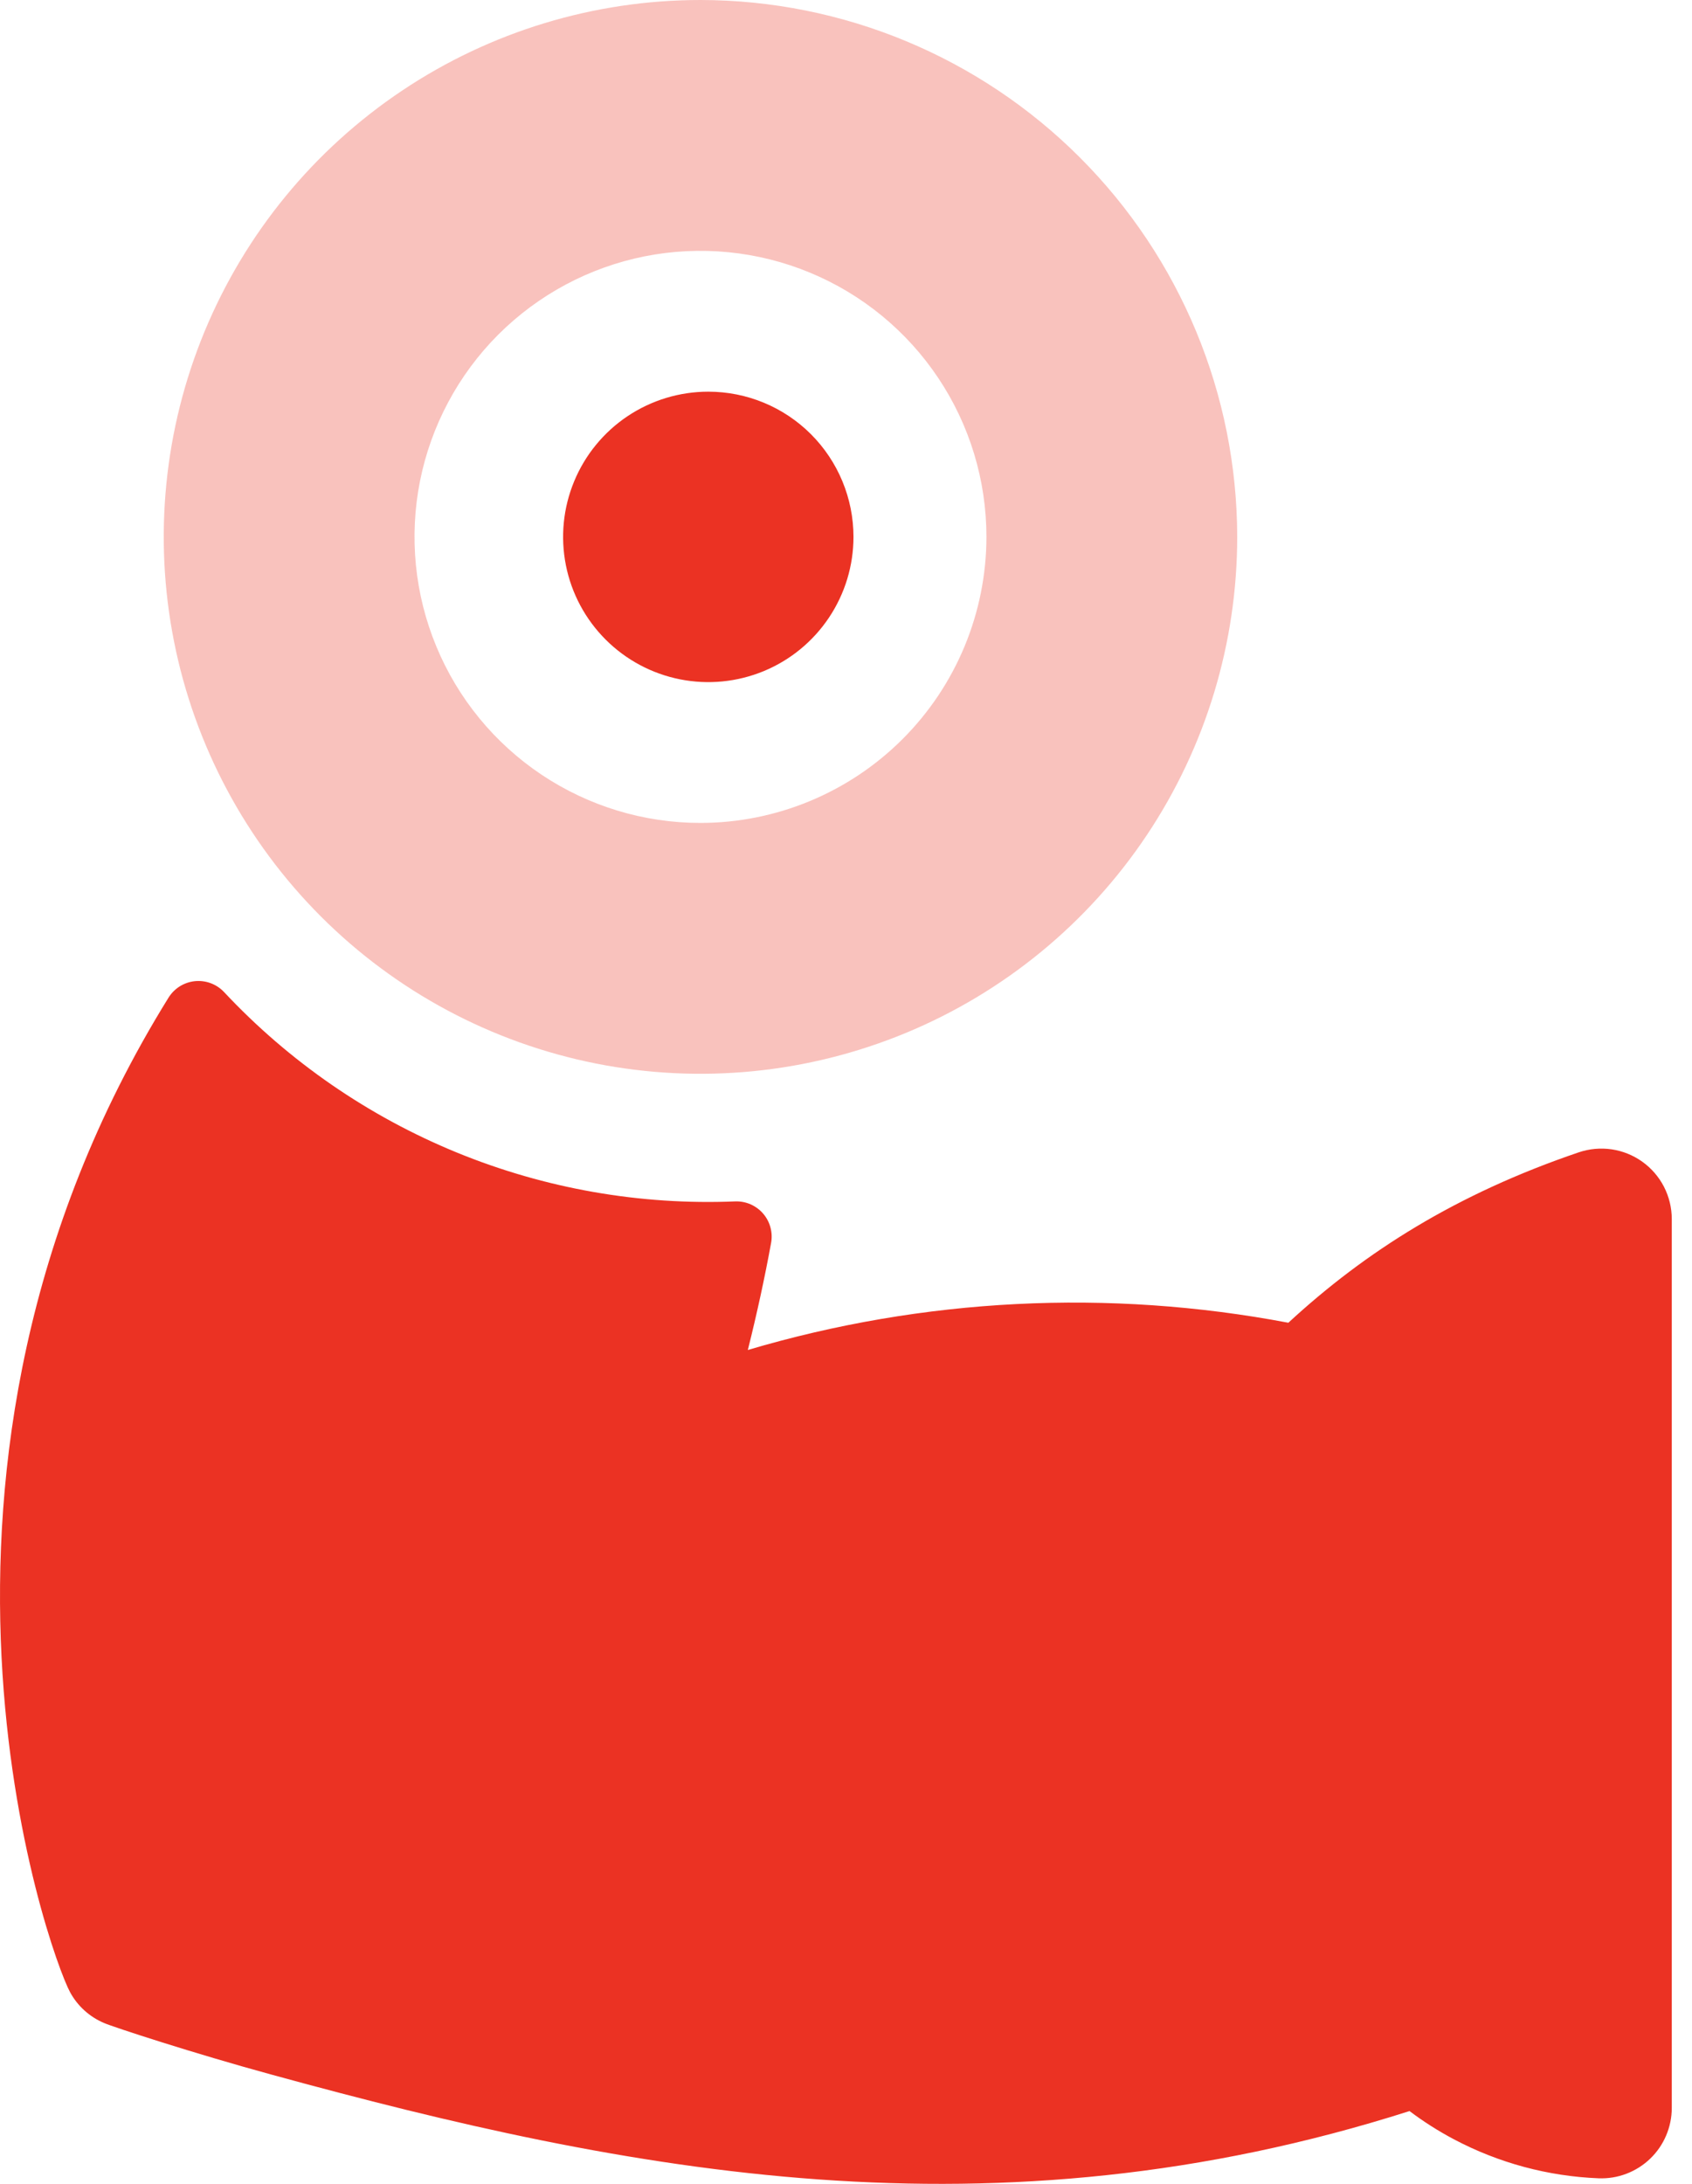 <svg width="62" height="80" viewBox="0 0 62 80" fill="none" xmlns="http://www.w3.org/2000/svg">
<path d="M57.849 42.213C53.369 43.736 50.034 45.847 47.209 48.455C40.622 47.205 33.831 47.547 27.403 49.453C27.748 48.071 28.024 46.795 28.254 45.537C28.29 45.347 28.282 45.152 28.232 44.966C28.183 44.779 28.091 44.606 27.966 44.46C27.84 44.313 27.683 44.197 27.507 44.119C27.33 44.041 27.138 44.004 26.945 44.01C23.454 44.154 19.974 43.544 16.74 42.22C13.507 40.896 10.597 38.891 8.209 36.34C8.074 36.197 7.907 36.086 7.722 36.017C7.537 35.948 7.339 35.923 7.143 35.942C6.946 35.962 6.757 36.027 6.589 36.131C6.422 36.236 6.281 36.377 6.176 36.545C-4.542 53.822 1.777 71.518 2.567 72.977C2.841 73.483 3.279 73.88 3.808 74.105C4.121 74.247 7.149 75.234 9.95 75.998C23.075 79.599 36.407 82.192 51.649 77.333C52.163 77.721 52.708 78.067 53.277 78.368C54.916 79.235 56.727 79.723 58.58 79.796C58.927 79.809 59.273 79.753 59.597 79.629C59.922 79.505 60.218 79.318 60.468 79.077C60.719 78.836 60.918 78.547 61.053 78.227C61.189 77.908 61.259 77.564 61.259 77.217V44.652C61.258 44.242 61.16 43.839 60.973 43.474C60.785 43.11 60.514 42.796 60.18 42.557C59.847 42.319 59.462 42.163 59.056 42.103C58.651 42.044 58.237 42.081 57.849 42.213ZM25.954 14.348C24.902 14.348 23.873 14.66 22.998 15.244C22.123 15.829 21.441 16.66 21.039 17.632C20.636 18.604 20.531 19.674 20.736 20.706C20.941 21.738 21.448 22.685 22.192 23.429C22.936 24.173 23.884 24.68 24.916 24.885C25.948 25.091 27.017 24.985 27.99 24.583C28.962 24.18 29.793 23.498 30.377 22.623C30.962 21.748 31.274 20.72 31.274 19.668C31.274 18.257 30.713 16.904 29.716 15.906C28.718 14.908 27.365 14.348 25.954 14.348Z" fill="#EB3223"/>
<path opacity="0.3" d="M45.335 19.668C45.335 23.558 44.182 27.36 42.021 30.595C39.86 33.829 36.788 36.35 33.194 37.838C29.6 39.327 25.646 39.716 21.831 38.958C18.016 38.199 14.511 36.325 11.761 33.575C9.01 30.824 7.137 27.32 6.378 23.505C5.619 19.689 6.009 15.735 7.497 12.141C8.986 8.547 11.507 5.476 14.741 3.315C17.975 1.153 21.778 0 25.668 0C30.882 0.006 35.881 2.08 39.568 5.767C43.255 9.454 45.33 14.453 45.335 19.668ZM36.146 19.668C36.146 17.595 35.532 15.569 34.38 13.846C33.229 12.123 31.593 10.78 29.678 9.987C27.763 9.194 25.656 8.986 23.623 9.39C21.591 9.795 19.724 10.793 18.258 12.258C16.793 13.724 15.795 15.591 15.39 17.623C14.986 19.656 15.194 21.763 15.987 23.678C16.78 25.593 18.123 27.229 19.846 28.38C21.569 29.532 23.595 30.146 25.668 30.146C28.446 30.143 31.109 29.038 33.074 27.073C35.038 25.109 36.143 22.446 36.146 19.668Z" fill="#EB3223"/>
</svg>
